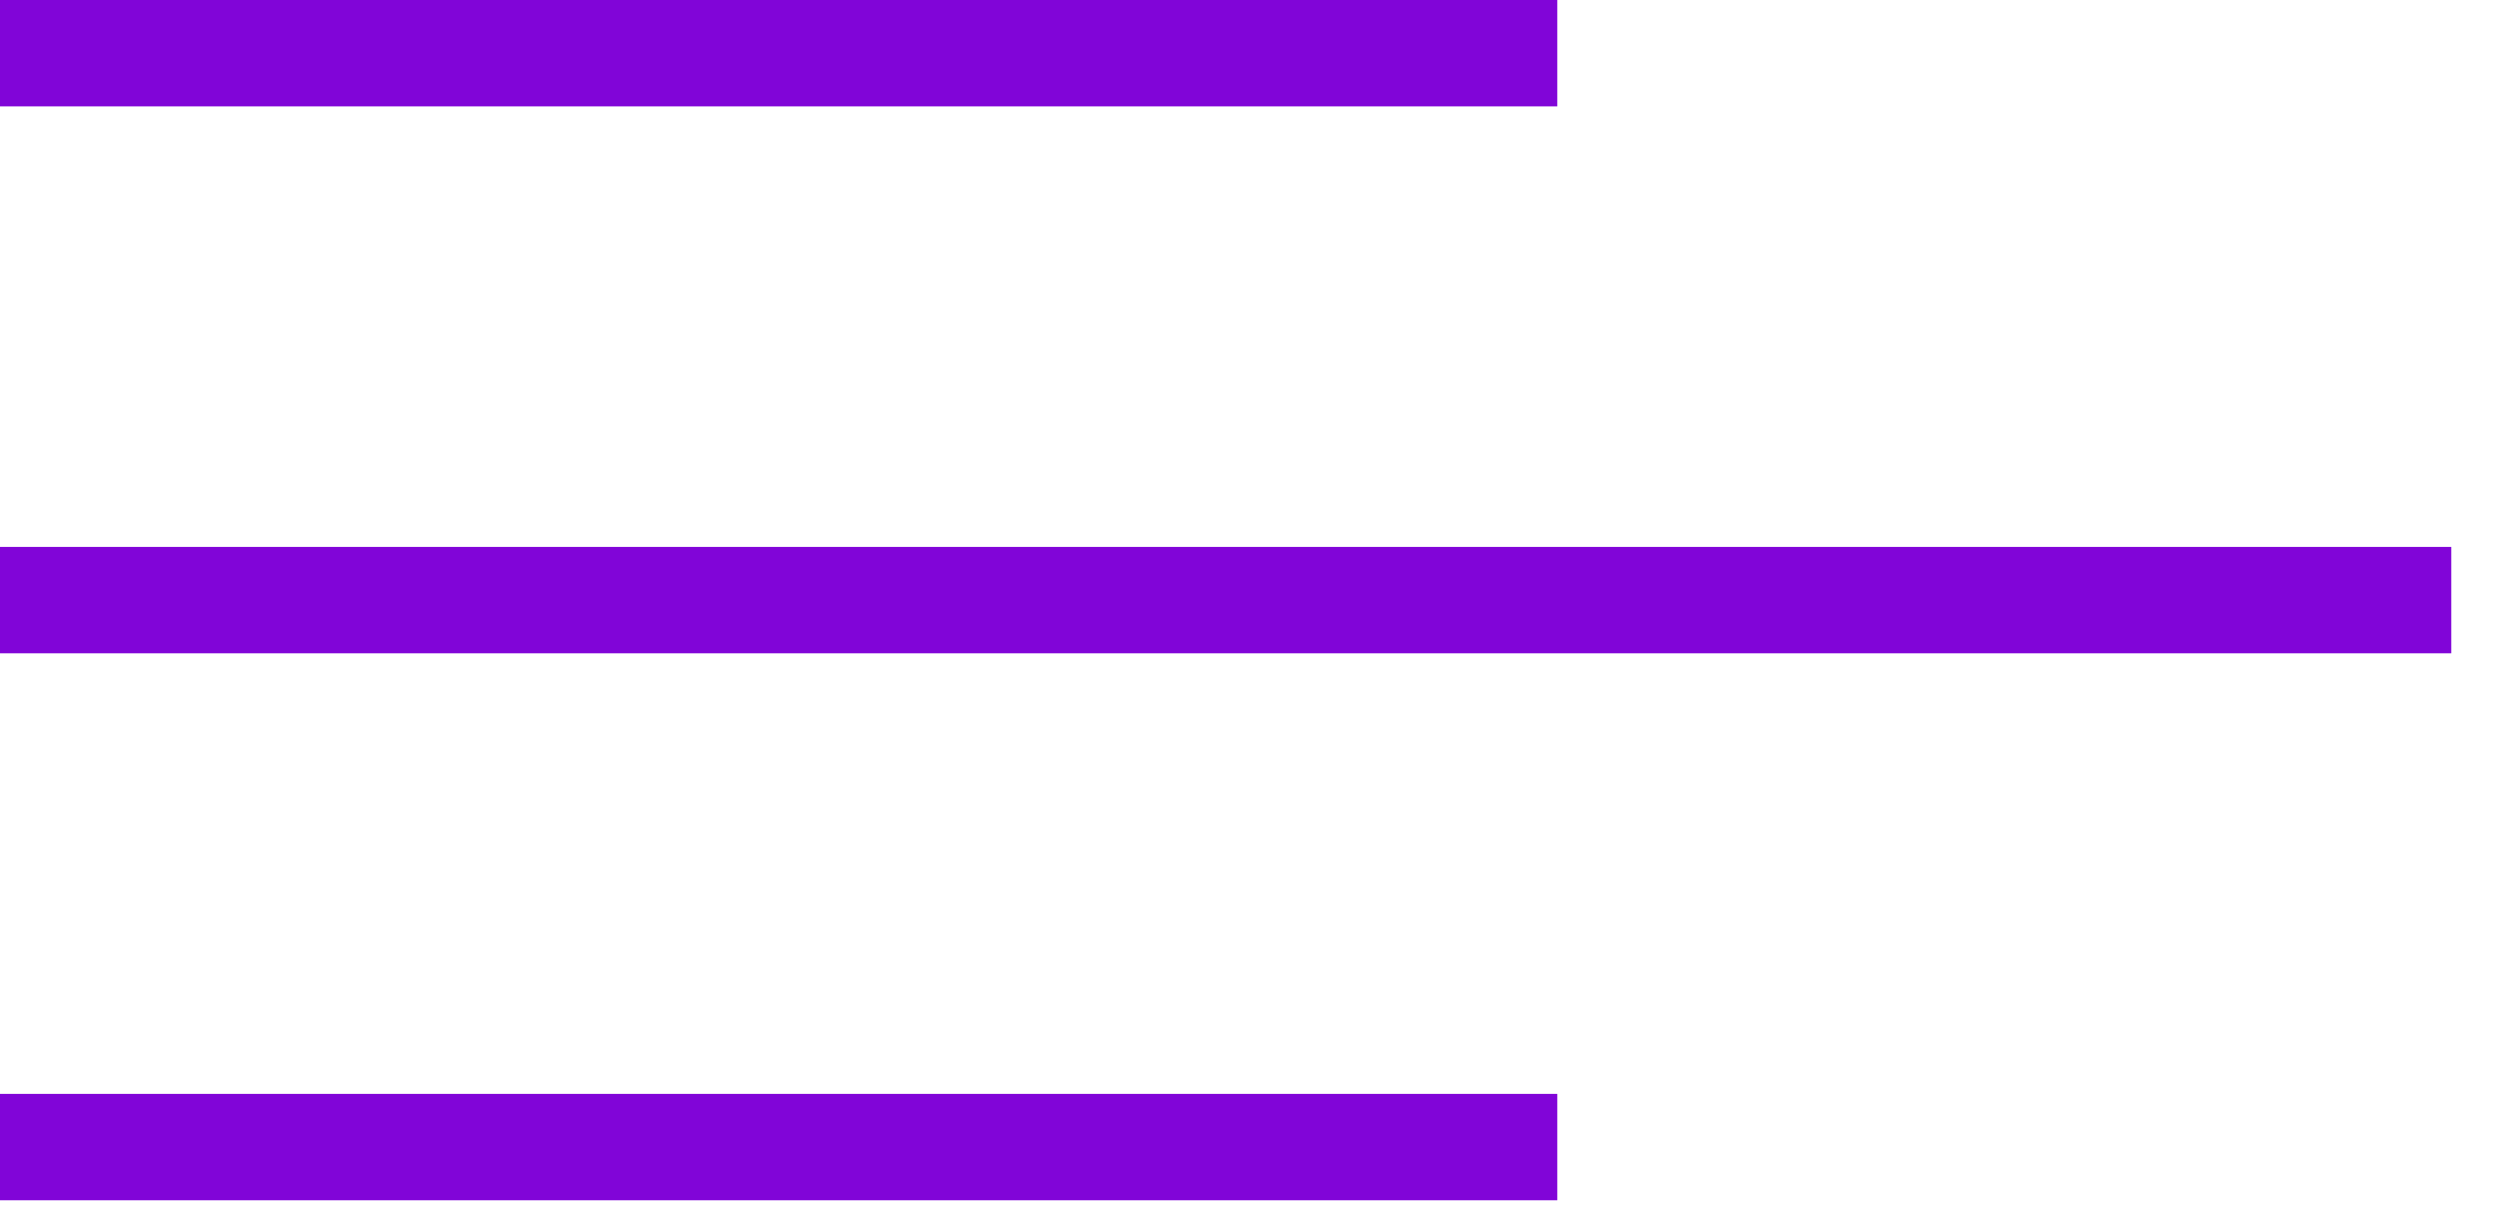 <svg width="47" height="23" viewBox="0 0 47 23" fill="none" xmlns="http://www.w3.org/2000/svg">
<line y1="1" x2="29.277" y2="1" stroke="#8105D8" stroke-width="2"/>
<line y1="21.565" x2="29.277" y2="21.565" stroke="#8105D8" stroke-width="2"/>
<line y1="11.282" x2="46.084" y2="11.282" stroke="#8105D8" stroke-width="2"/>
</svg>
